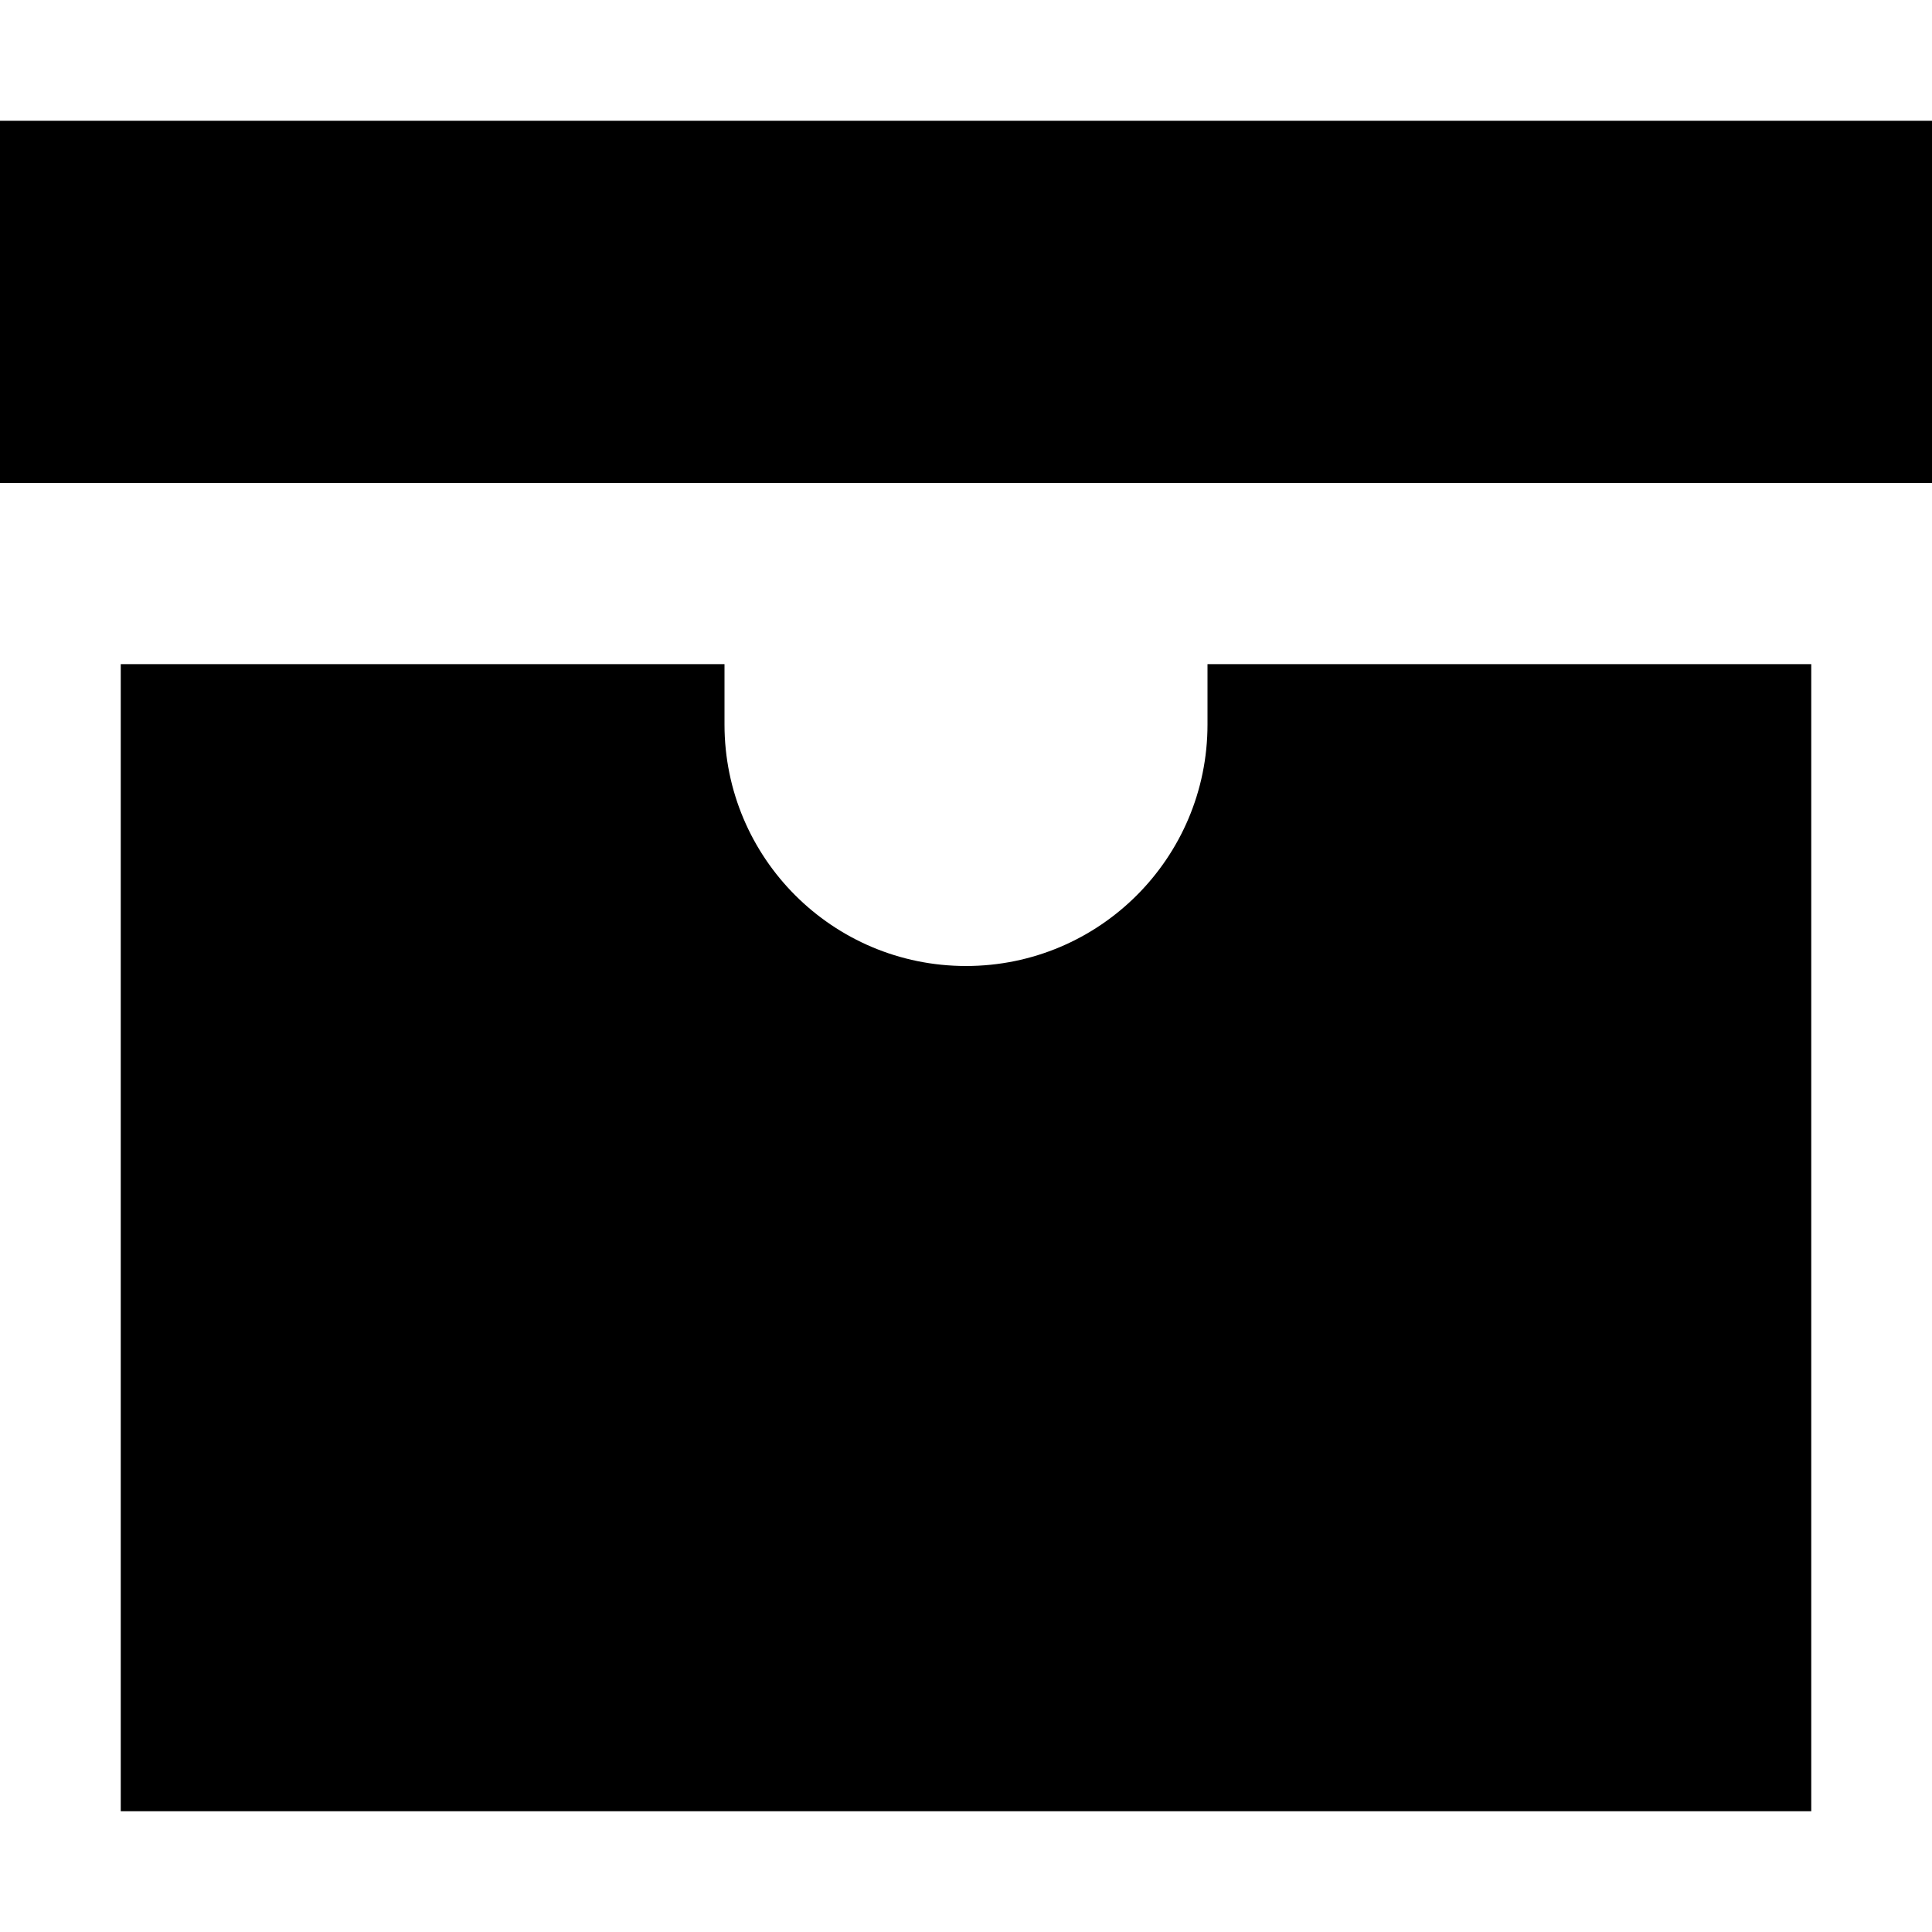 <svg xmlns="http://www.w3.org/2000/svg" fill="none" viewBox="0 0 16 16" id="Box--Streamline-Block-Free">
  <desc>
    Box Streamline Icon: https://streamlinehq.com
  </desc>
  <path fill="#000000" d="M16 1H0v3h16V1Z" stroke-width="1"></path>
  <path fill="#000000" d="M6 5.5H1V15h14V5.5h-5V6c0 1.105 -0.895 2 -2 2s-2 -0.895 -2 -2v-0.5Z" stroke-width="1"></path>
</svg>